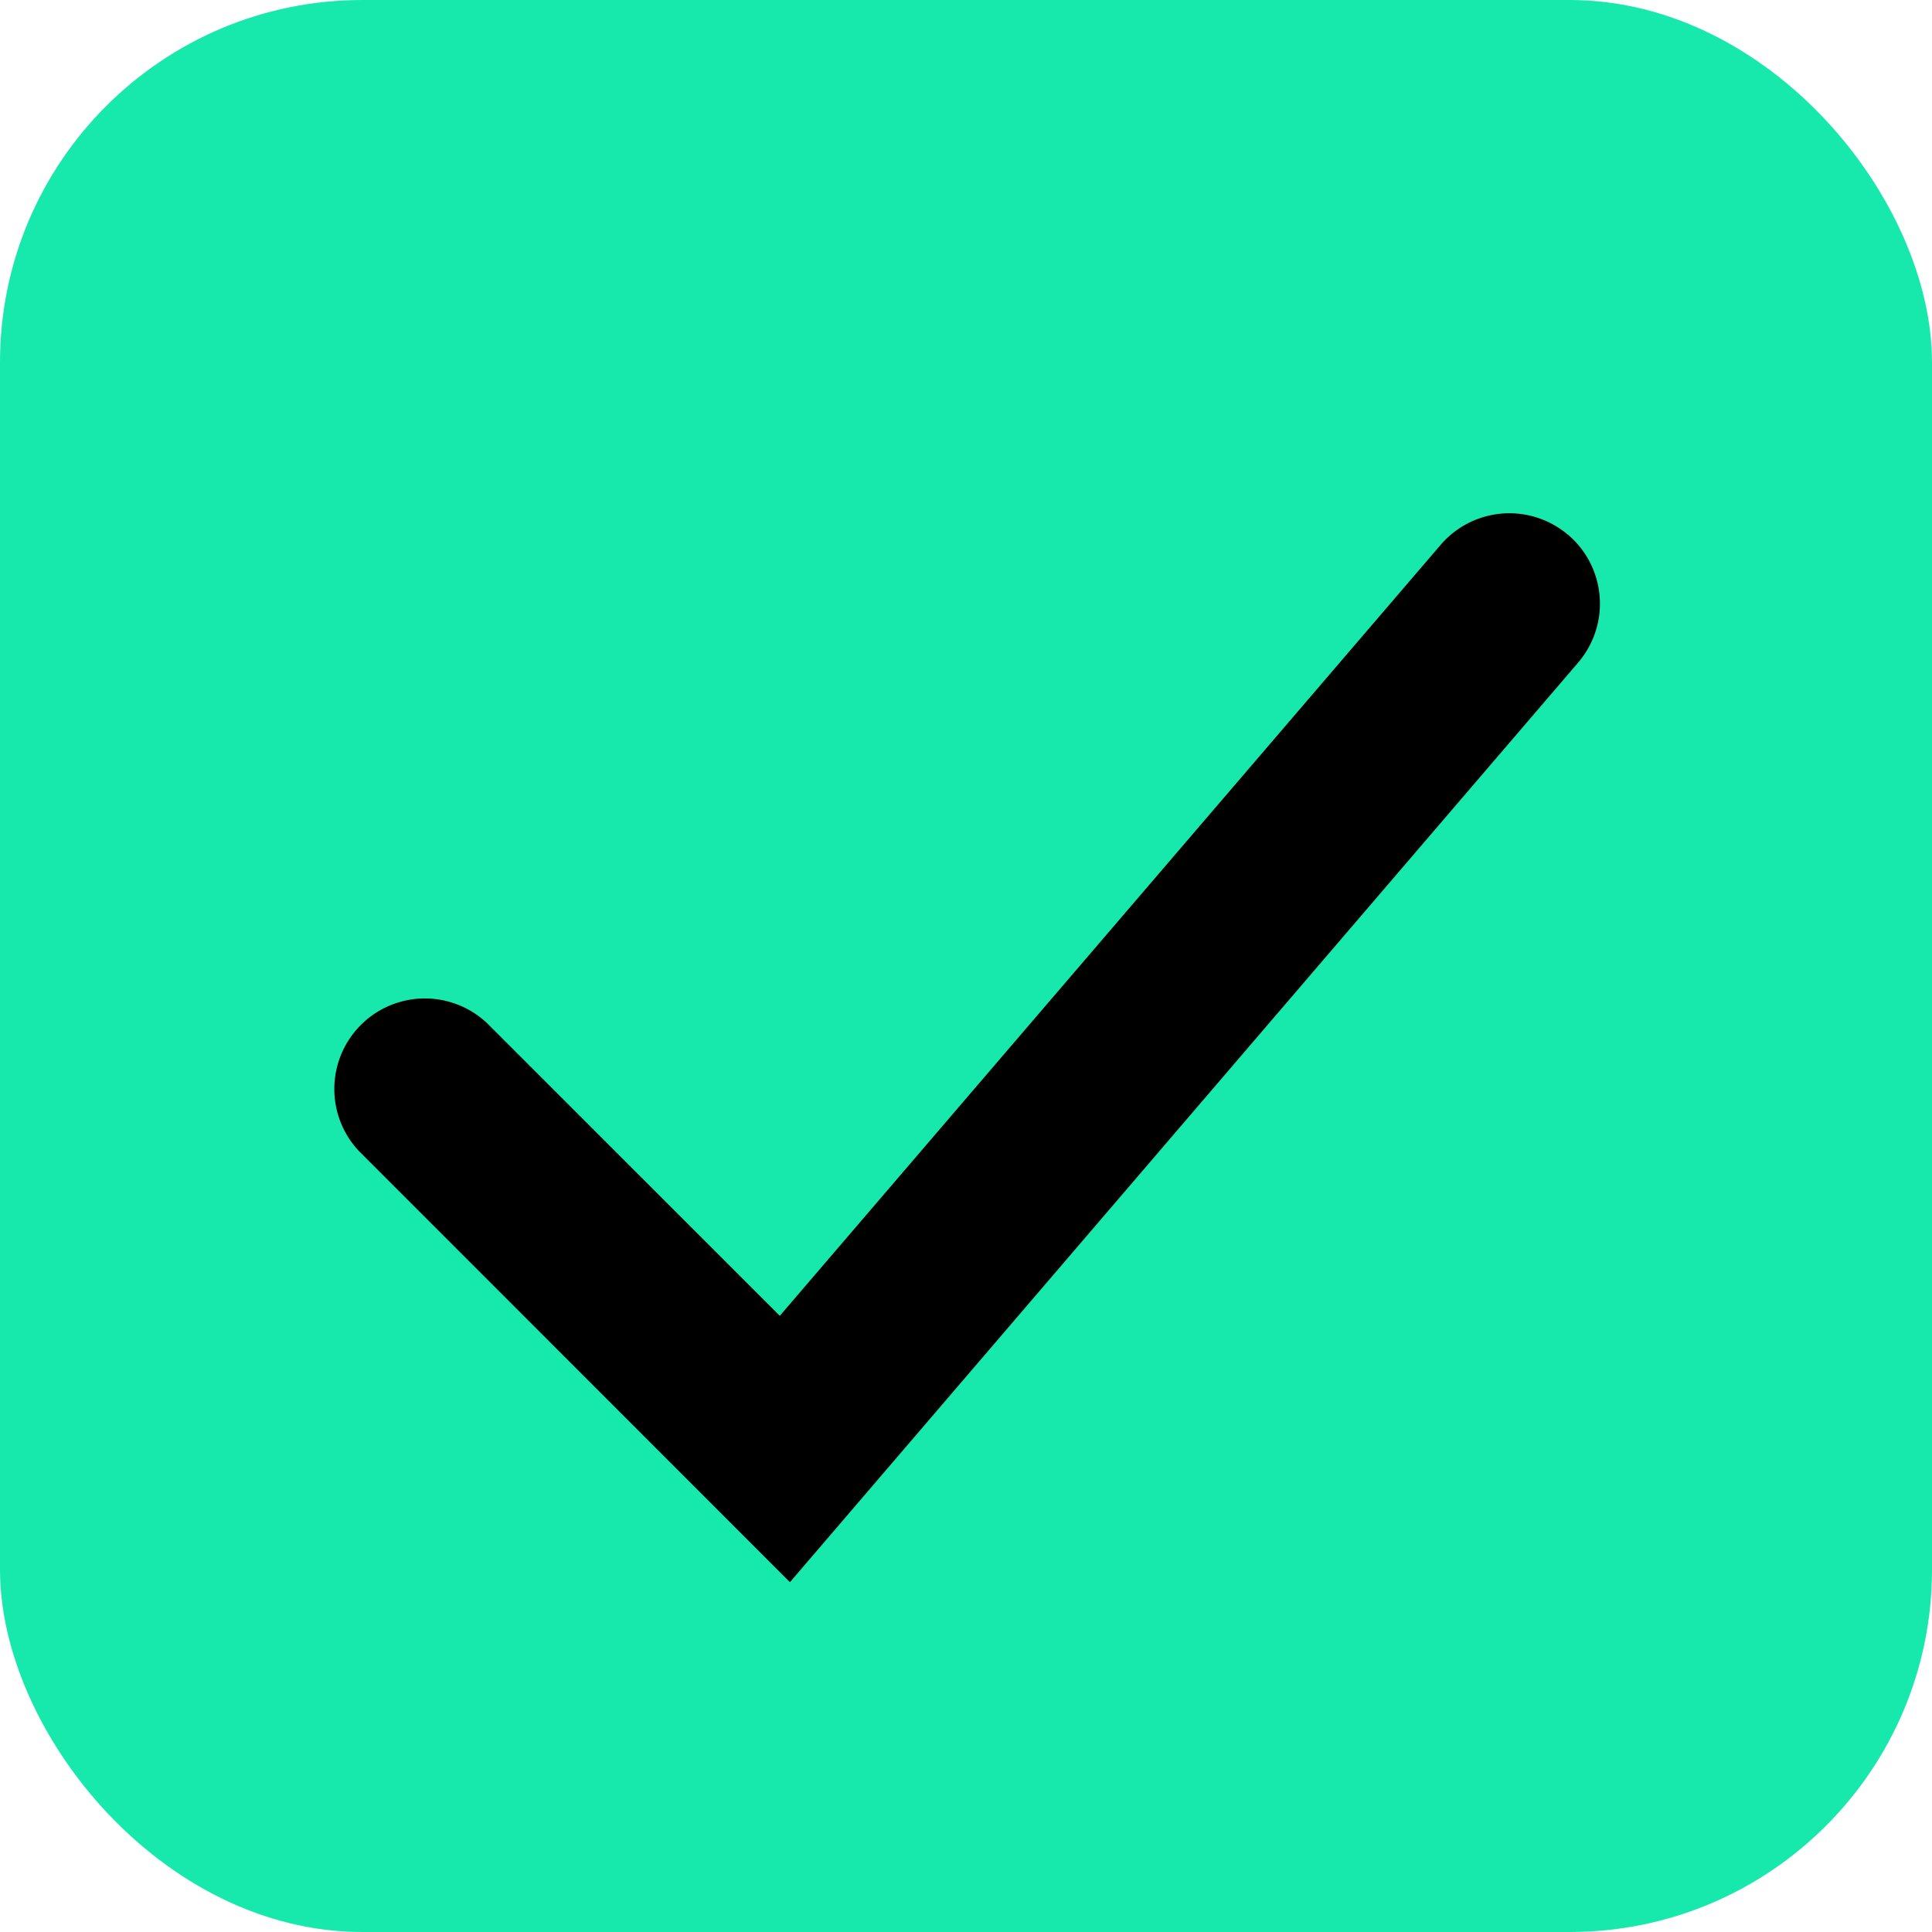 <svg xmlns="http://www.w3.org/2000/svg" width="16" height="16" fill="none" viewBox="0 0 16 16"><rect width="16" height="16" fill="#17E9AD" rx="3"/><path fill="#000" fill-rule="evenodd" d="M12.988 4.43a.75.75 0 0 1 .081 1.058l-6.527 7.615L2.97 9.53a.75.75 0 0 1 1.06-1.06l2.428 2.427 5.473-6.385a.75.75 0 0 1 1.057-.081z" clip-rule="evenodd"/></svg>